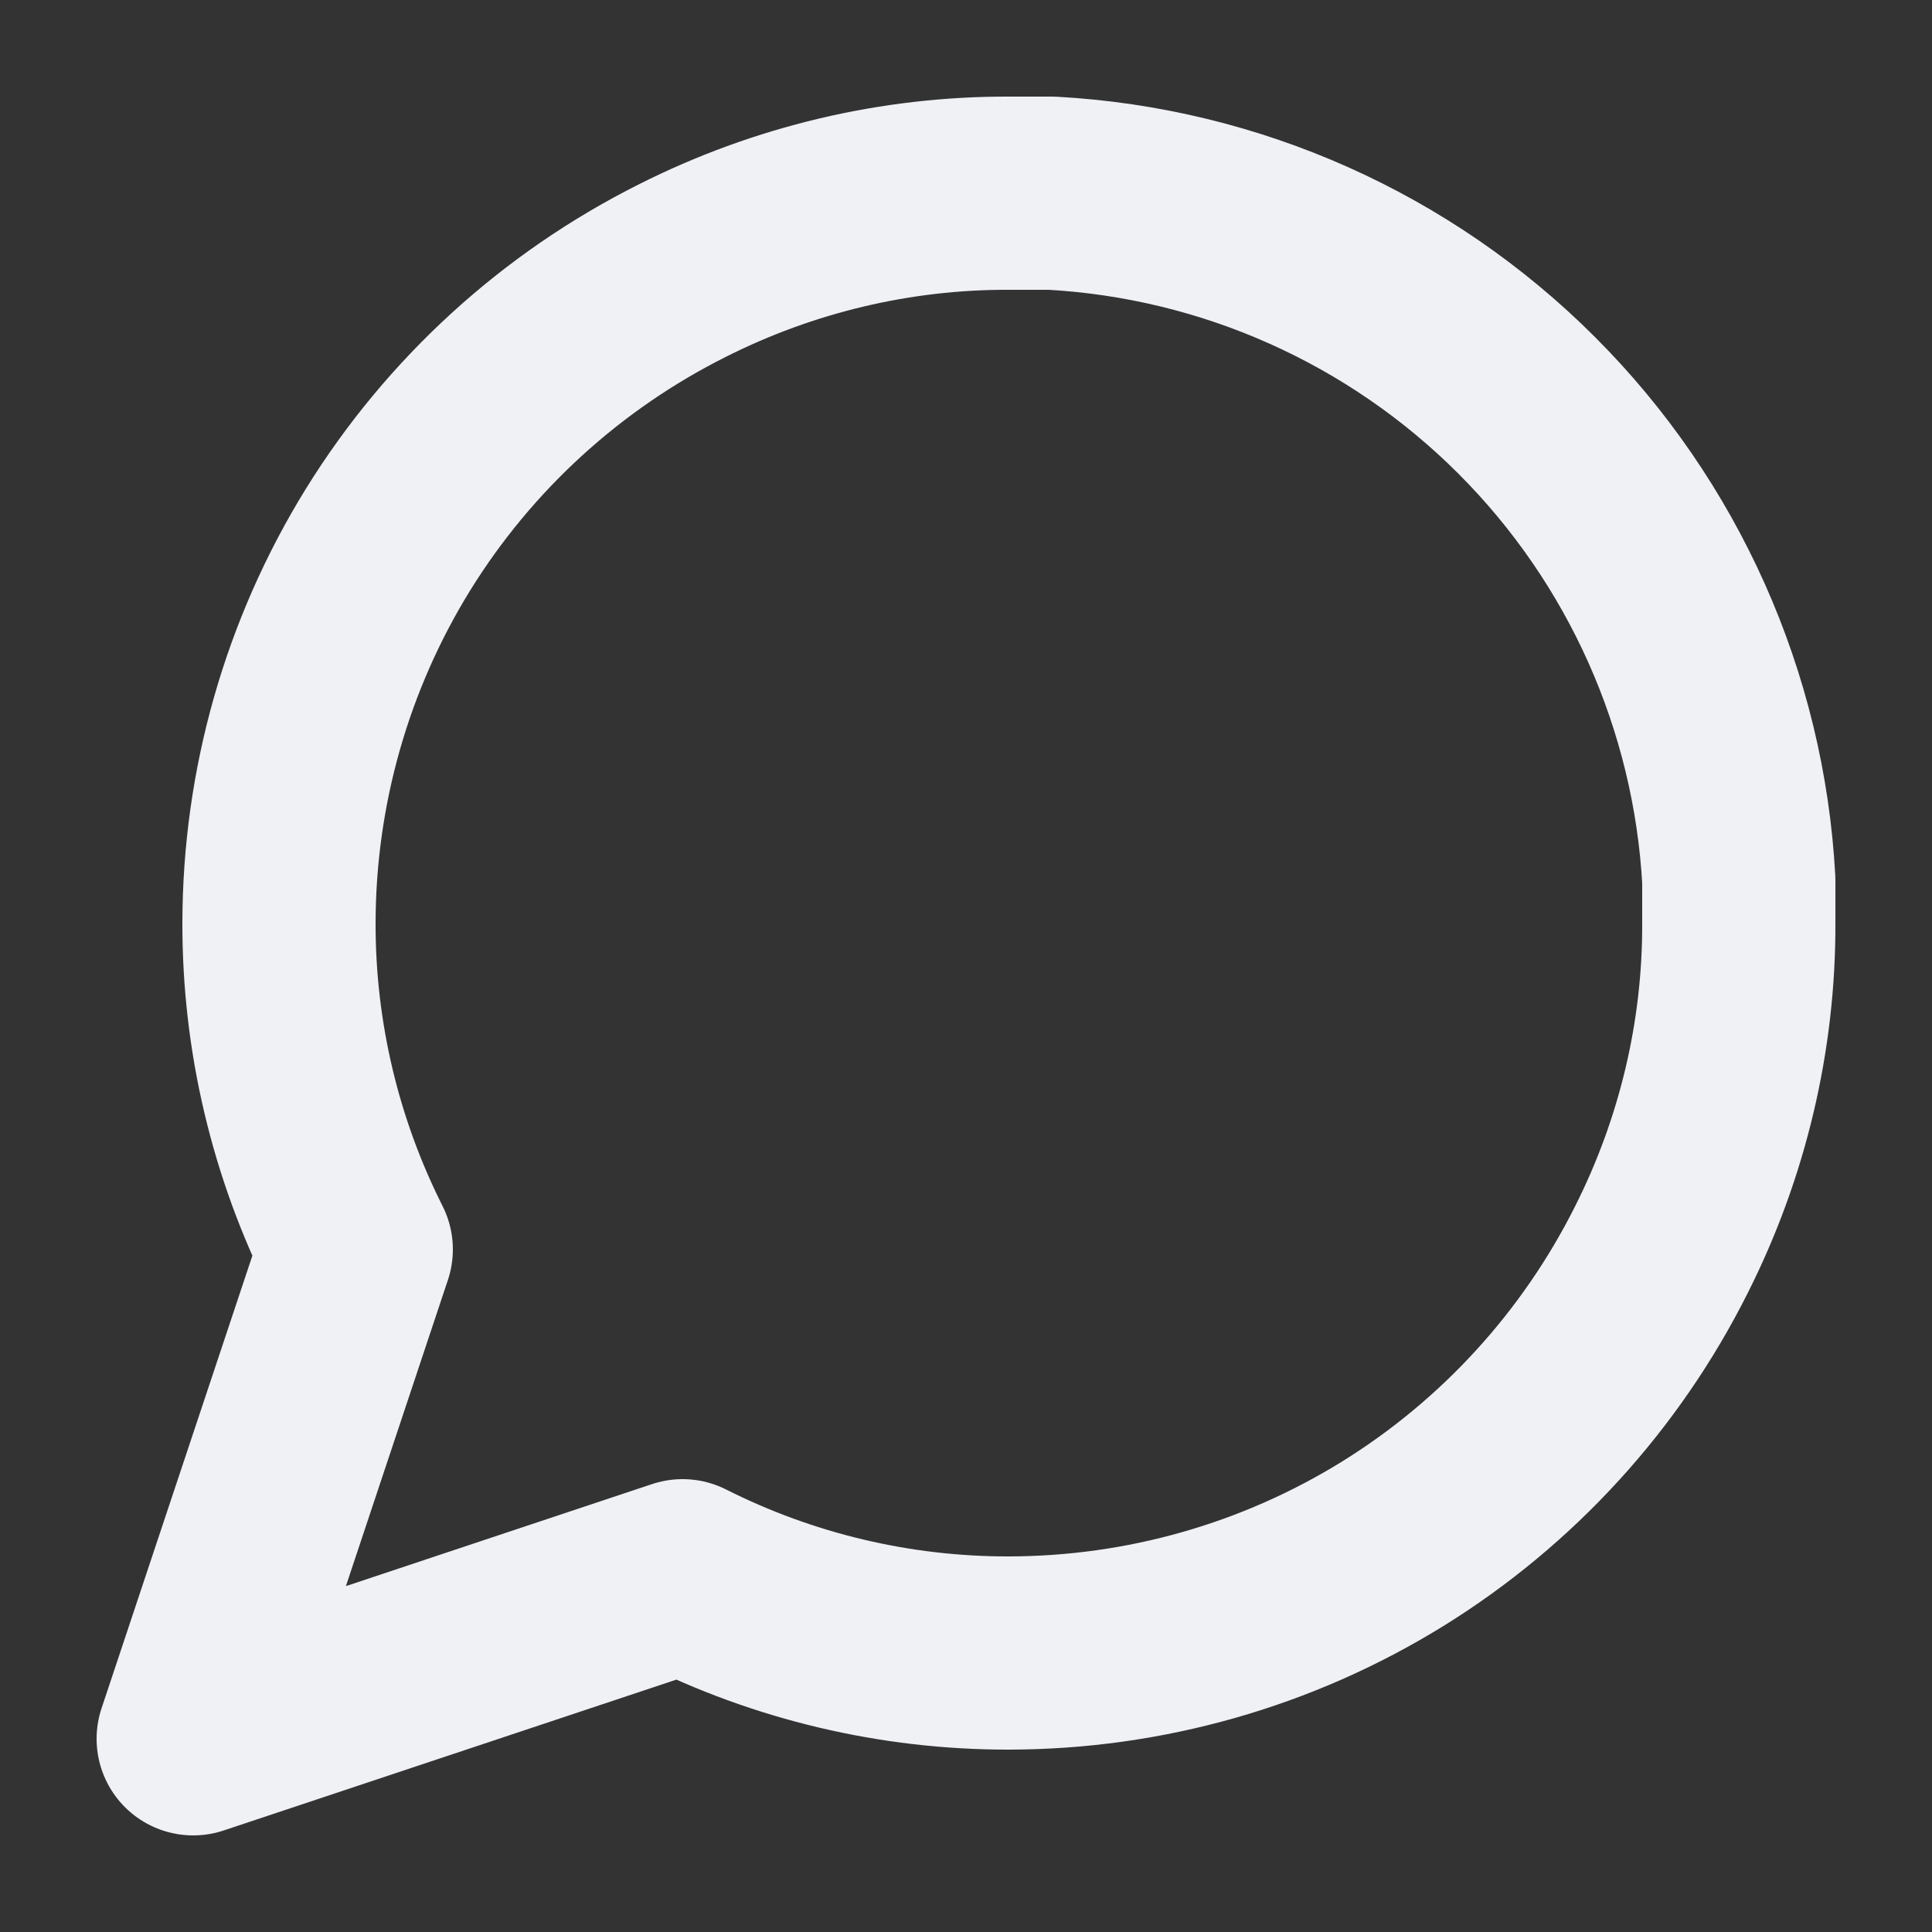 <svg width="10" height="10" viewBox="0 0 10 10" fill="none" xmlns="http://www.w3.org/2000/svg">
<rect x="0" y="0" width="10" height="10" fill="#333333" stroke="none"/>
<path d="M9 4.778C9.002 5.364 8.864 5.943 8.6 6.467C8.286 7.094 7.804 7.622 7.208 7.991C6.611 8.36 5.924 8.555 5.222 8.556C4.636 8.557 4.057 8.42 3.533 8.156L1 9L1.844 6.467C1.58 5.943 1.443 5.364 1.444 4.778C1.445 4.076 1.64 3.389 2.009 2.792C2.378 2.196 2.906 1.714 3.533 1.4C4.057 1.136 4.636 0.998 5.222 1H5.444C6.371 1.051 7.246 1.442 7.902 2.098C8.558 2.754 8.949 3.629 9 4.556V4.778Z" stroke="#EFF1F5" stroke-linecap="round" stroke-linejoin="round"/>
</svg>
